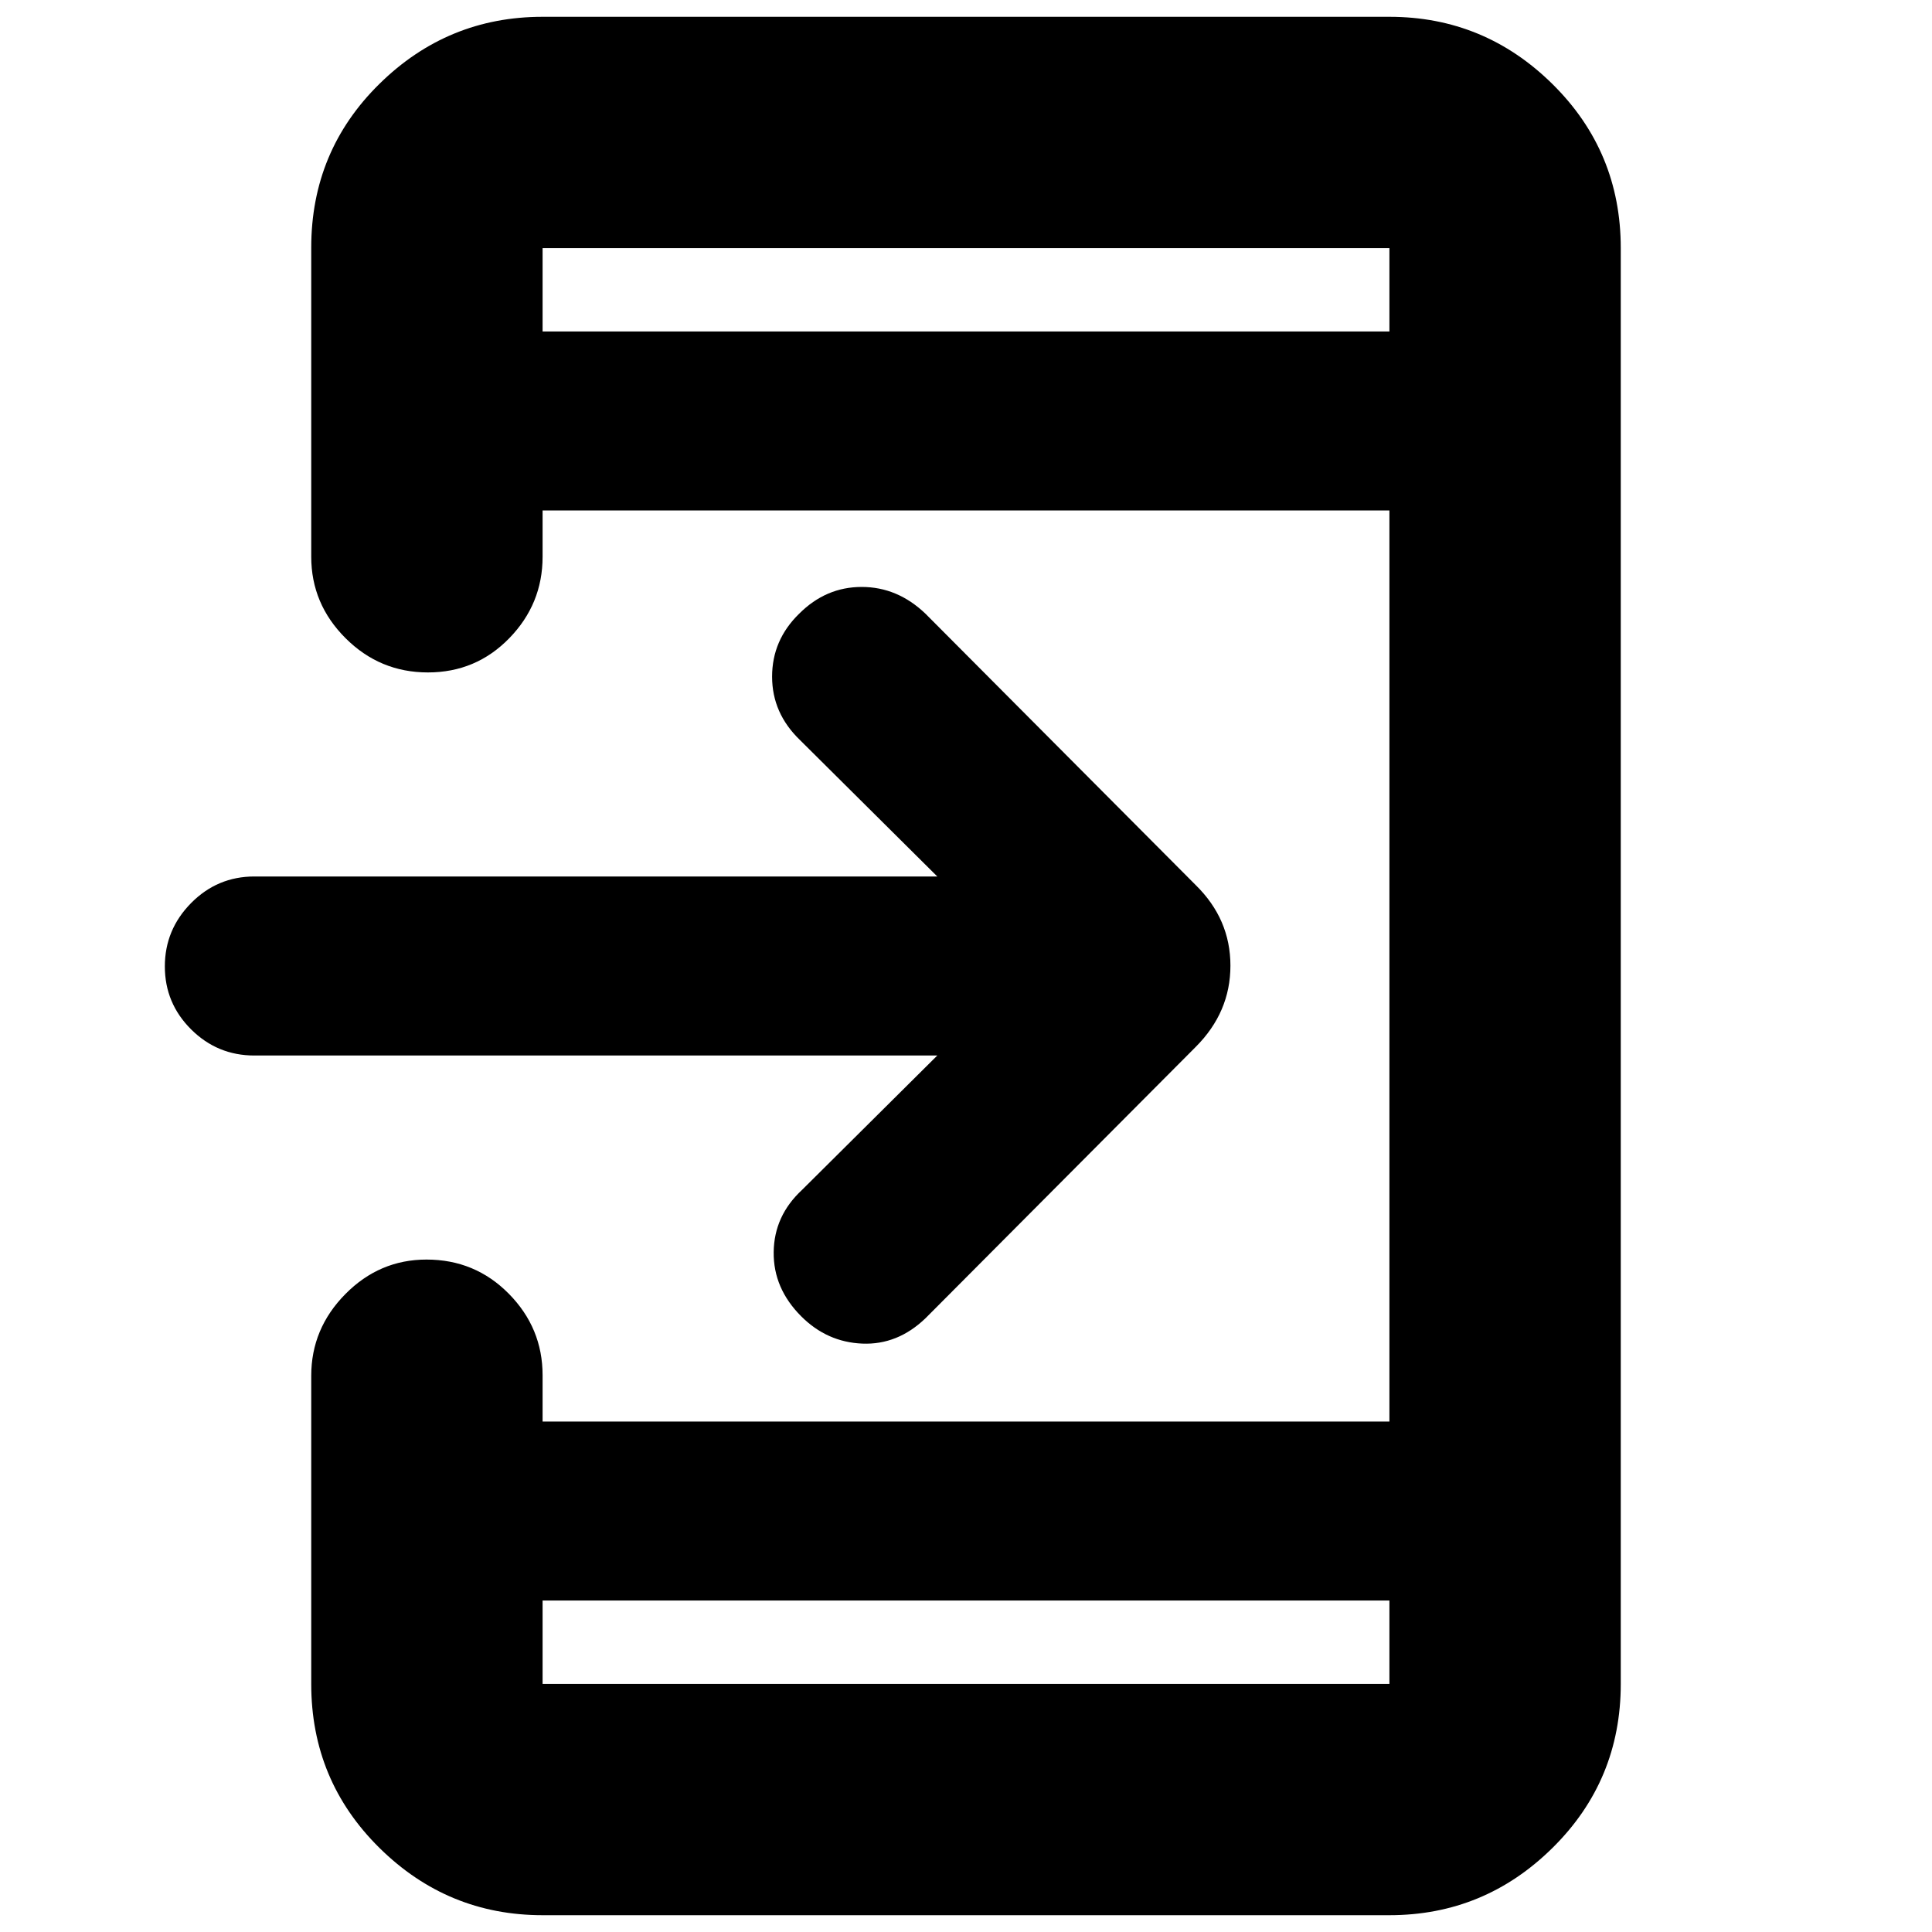 <svg xmlns="http://www.w3.org/2000/svg" height="20" viewBox="0 -960 960 960" width="20"><path d="M269.61-8.35q-47.21 0-81.08-33.45-33.88-33.46-33.88-81.42v-153.15q0-23.45 16.95-40.6 16.94-17.16 40.32-17.16 24.17 0 40.93 17.01 16.76 17 16.76 40.47v23h420.78v-452.7H269.61v23q0 23.47-16.55 40.47-16.55 17.01-40.44 17.01-23.88 0-40.92-17.02-17.05-17.02-17.05-40.5v-153.57q0-48.03 33.88-81.36 33.87-33.33 81.08-33.33h420.78q47.21 0 81.08 33.48 33.88 33.48 33.88 81.47v713.4q0 47.99-33.88 81.47Q737.6-8.35 690.39-8.35H269.61Zm0-156.35v41.4h420.78v-41.4H269.61Zm196.13-270.82H126.39q-18.38 0-31.43-12.99t-13.05-31.28q0-18.29 13.05-31.49t31.43-13.2h339.35l-68.22-67.78q-13.87-13.34-13.87-31.51t13.44-31.27q13.3-13.31 31.09-13.31t31.69 13.31l134.26 134.82q17.26 16.92 17.26 40.05 0 23.13-17.26 40.39L459.87-304.96q-13.87 13.31-31.39 12.59-17.52-.72-30.34-13.54-13.92-13.92-13.7-31.94.21-18.02 14.08-30.89l67.22-66.78ZM269.61-795.3h420.78v-41.4H269.61v41.4Zm0 0v-41.4 41.4Zm0 630.6v41.4-41.4Z"/></svg>